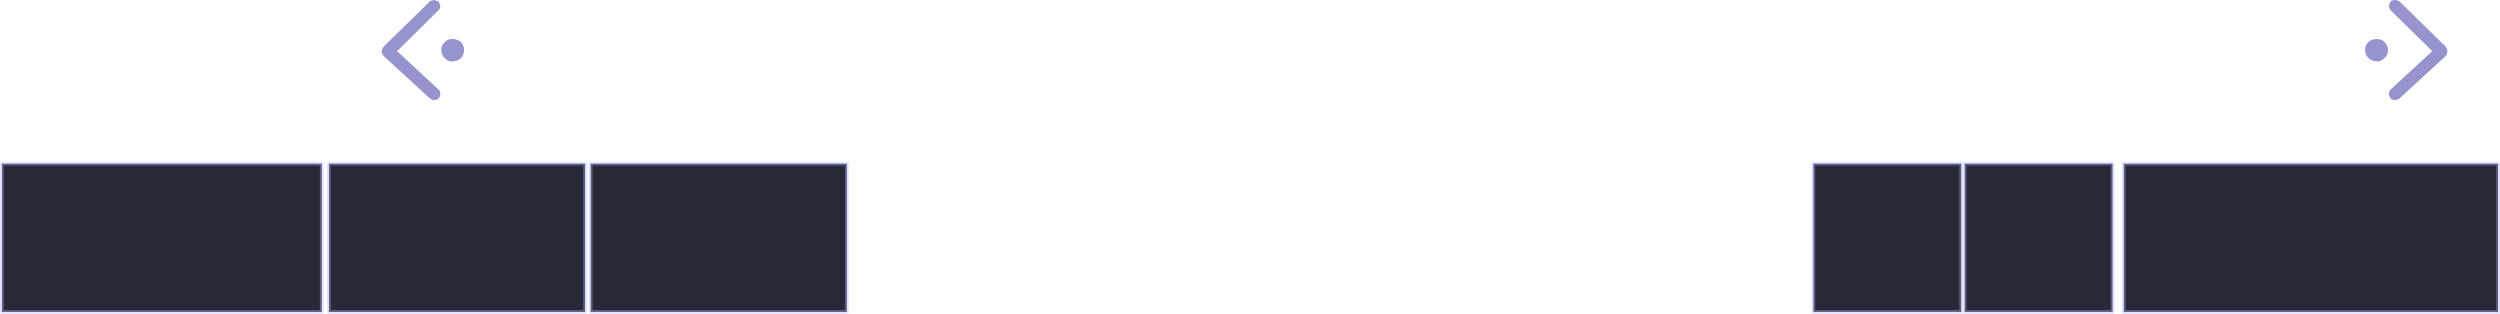 <?xml version="1.0" encoding="UTF-8" standalone="no"?>
<svg xmlns:xlink="http://www.w3.org/1999/xlink" height="81.3px" width="647.55px" xmlns="http://www.w3.org/2000/svg">
  <g transform="matrix(1.0, 0.0, 0.0, 1.0, 366.35, 12.2)">
    <path d="M249.8 3.7 L249.35 3.7 Q248.05 3.7 247.15 2.9 L247.15 2.85 Q246.25 2.05 246.25 0.7 246.25 -0.45 247.15 -1.35 248.05 -2.1 249.35 -2.1 L249.8 -2.05 Q250.7 -1.95 251.25 -1.35 252.2 -0.45 252.2 0.7 252.2 2.05 251.25 2.9 L251.25 2.85 Q250.7 3.5 249.8 3.7 M254.6 -12.1 L255.15 -11.85 267.15 -0.1 267.55 0.7 267.55 1.45 267.55 1.5 267.2 2.15 267.2 2.25 255.15 13.3 254.45 13.65 254.0 13.7 Q253.15 13.7 252.9 13.3 L252.8 13.2 Q252.45 12.7 252.45 12.0 252.45 11.35 252.95 10.9 L263.65 1.05 252.9 -9.5 Q252.45 -9.9 252.45 -10.7 252.45 -11.2 252.9 -11.85 253.3 -12.2 254.05 -12.2 L254.6 -12.1 M-249.7 3.7 Q-250.55 3.5 -251.1 2.85 L-251.1 2.9 Q-252.05 2.05 -252.05 0.7 -252.05 -0.45 -251.1 -1.35 -250.55 -1.95 -249.7 -2.05 L-249.2 -2.1 Q-247.95 -2.1 -247.0 -1.35 -246.15 -0.45 -246.15 0.7 -246.15 2.05 -247.0 2.85 L-247.0 2.9 Q-247.95 3.7 -249.2 3.7 L-249.7 3.7 M-254.45 -12.1 L-253.9 -12.2 -252.75 -11.85 -252.3 -10.7 Q-252.3 -9.9 -252.8 -9.5 L-263.5 1.05 -252.85 10.9 Q-252.3 11.35 -252.3 12.0 -252.3 12.7 -252.65 13.2 L-252.75 13.3 Q-253.0 13.7 -253.9 13.7 L-254.3 13.65 -255.0 13.3 -267.05 2.25 -267.05 2.15 -267.45 1.5 -267.45 1.45 -267.45 0.7 -267.0 -0.1 -255.0 -11.85 -254.45 -12.1" fill="#9594ce" fill-rule="evenodd" stroke="none"/>
    <path d="M183.75 30.2 L280.7 30.2 280.7 68.6 183.75 68.6 183.75 30.2 M142.55 30.2 L180.85 30.2 180.85 68.6 142.55 68.6 142.55 30.2 M103.35 30.2 L141.65 30.2 141.65 68.6 103.35 68.6 103.35 30.2 M-213.35 30.2 L-147.0 30.2 -147.0 68.6 -213.35 68.6 -213.35 30.2 M-281.15 30.2 L-214.8 30.2 -214.8 68.6 -281.15 68.6 -281.15 30.2 M-365.85 30.2 L-283.0 30.2 -283.0 68.6 -365.85 68.6 -365.85 30.2" fill="#171927" fill-opacity="0.929" fill-rule="evenodd" stroke="none"/>
    <path d="M183.75 30.2 L280.7 30.2 280.7 68.6 183.75 68.6 183.75 30.2 M142.55 30.2 L180.85 30.2 180.85 68.6 142.55 68.6 142.55 30.2 M103.35 30.2 L141.65 30.2 141.65 68.6 103.35 68.6 103.35 30.2 M-213.35 30.2 L-147.0 30.2 -147.0 68.6 -213.35 68.6 -213.35 30.2 M-281.15 30.2 L-214.8 30.2 -214.8 68.6 -281.15 68.6 -281.15 30.2 M-365.85 30.2 L-283.0 30.2 -283.0 68.6 -365.85 68.6 -365.85 30.2" fill="none" stroke="#b5b4ff" stroke-linecap="round" stroke-linejoin="round" stroke-opacity="0.376" stroke-width="1.0"/>
  </g>
</svg>
